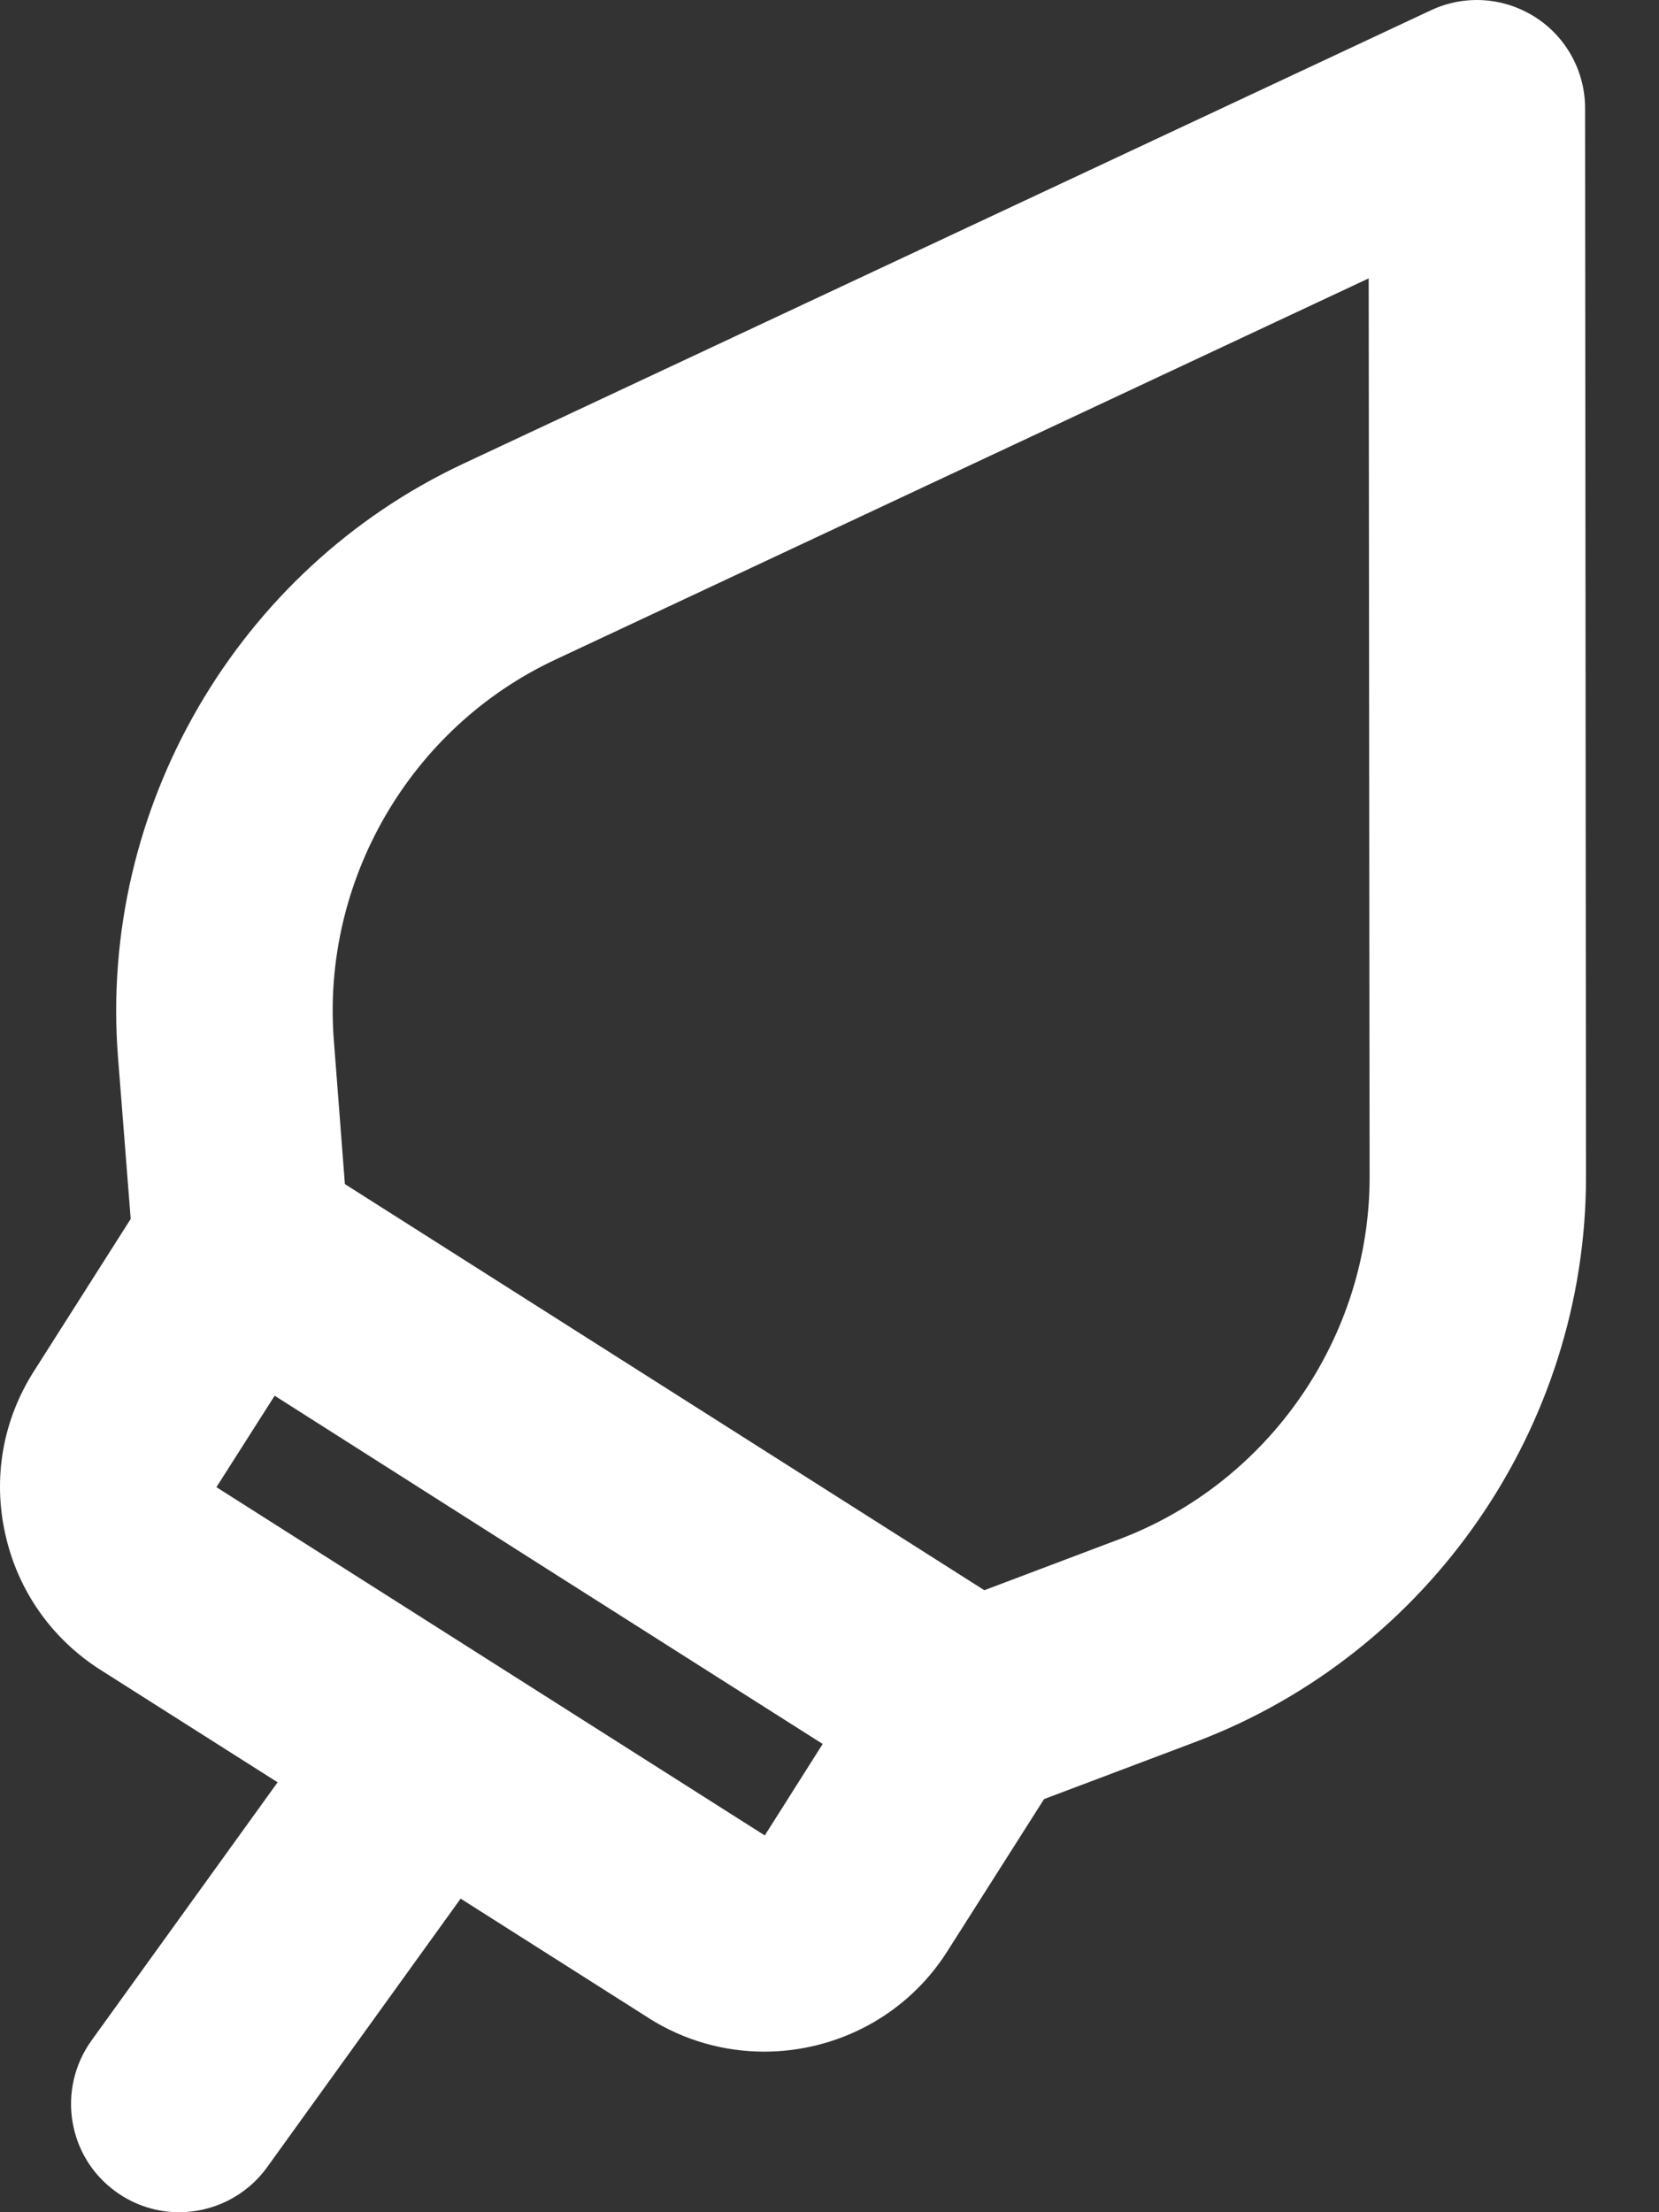 <svg width="9" height="12" viewBox="0 0 9 12" fill="none" xmlns="http://www.w3.org/2000/svg">
<rect x="0" y="0" width="9" height="12" fill="#333333" stroke="none"/>
<path d="M8.327 0.092C8.156 -0.016 7.945 -0.03 7.762 0.056L2.514 2.515C1.288 3.089 0.535 4.383 0.64 5.733L0.709 6.612L0.184 7.438C0.015 7.703 -0.04 8.017 0.029 8.323C0.097 8.629 0.281 8.89 0.545 9.058L1.506 9.668L0.496 11.069C0.307 11.333 0.366 11.7 0.629 11.889C0.733 11.964 0.853 12 0.972 12C1.154 12 1.334 11.915 1.449 11.756L2.499 10.299L3.518 10.946L3.519 10.947C3.713 11.07 3.931 11.129 4.146 11.129C4.534 11.129 4.916 10.937 5.139 10.585L5.664 9.759L6.488 9.448C7.755 8.969 8.605 7.737 8.604 6.382L8.599 0.587C8.599 0.386 8.496 0.199 8.327 0.092ZM4.149 9.956L4.147 9.955L1.174 8.067L1.49 7.571L2.976 8.516L4.463 9.46L4.149 9.956ZM6.073 8.349L5.34 8.626L1.871 6.423L1.811 5.642C1.744 4.776 2.226 3.946 3.013 3.578L7.425 1.51L7.43 6.384C7.431 7.252 6.885 8.042 6.073 8.349Z" fill="white"/>
</svg>
